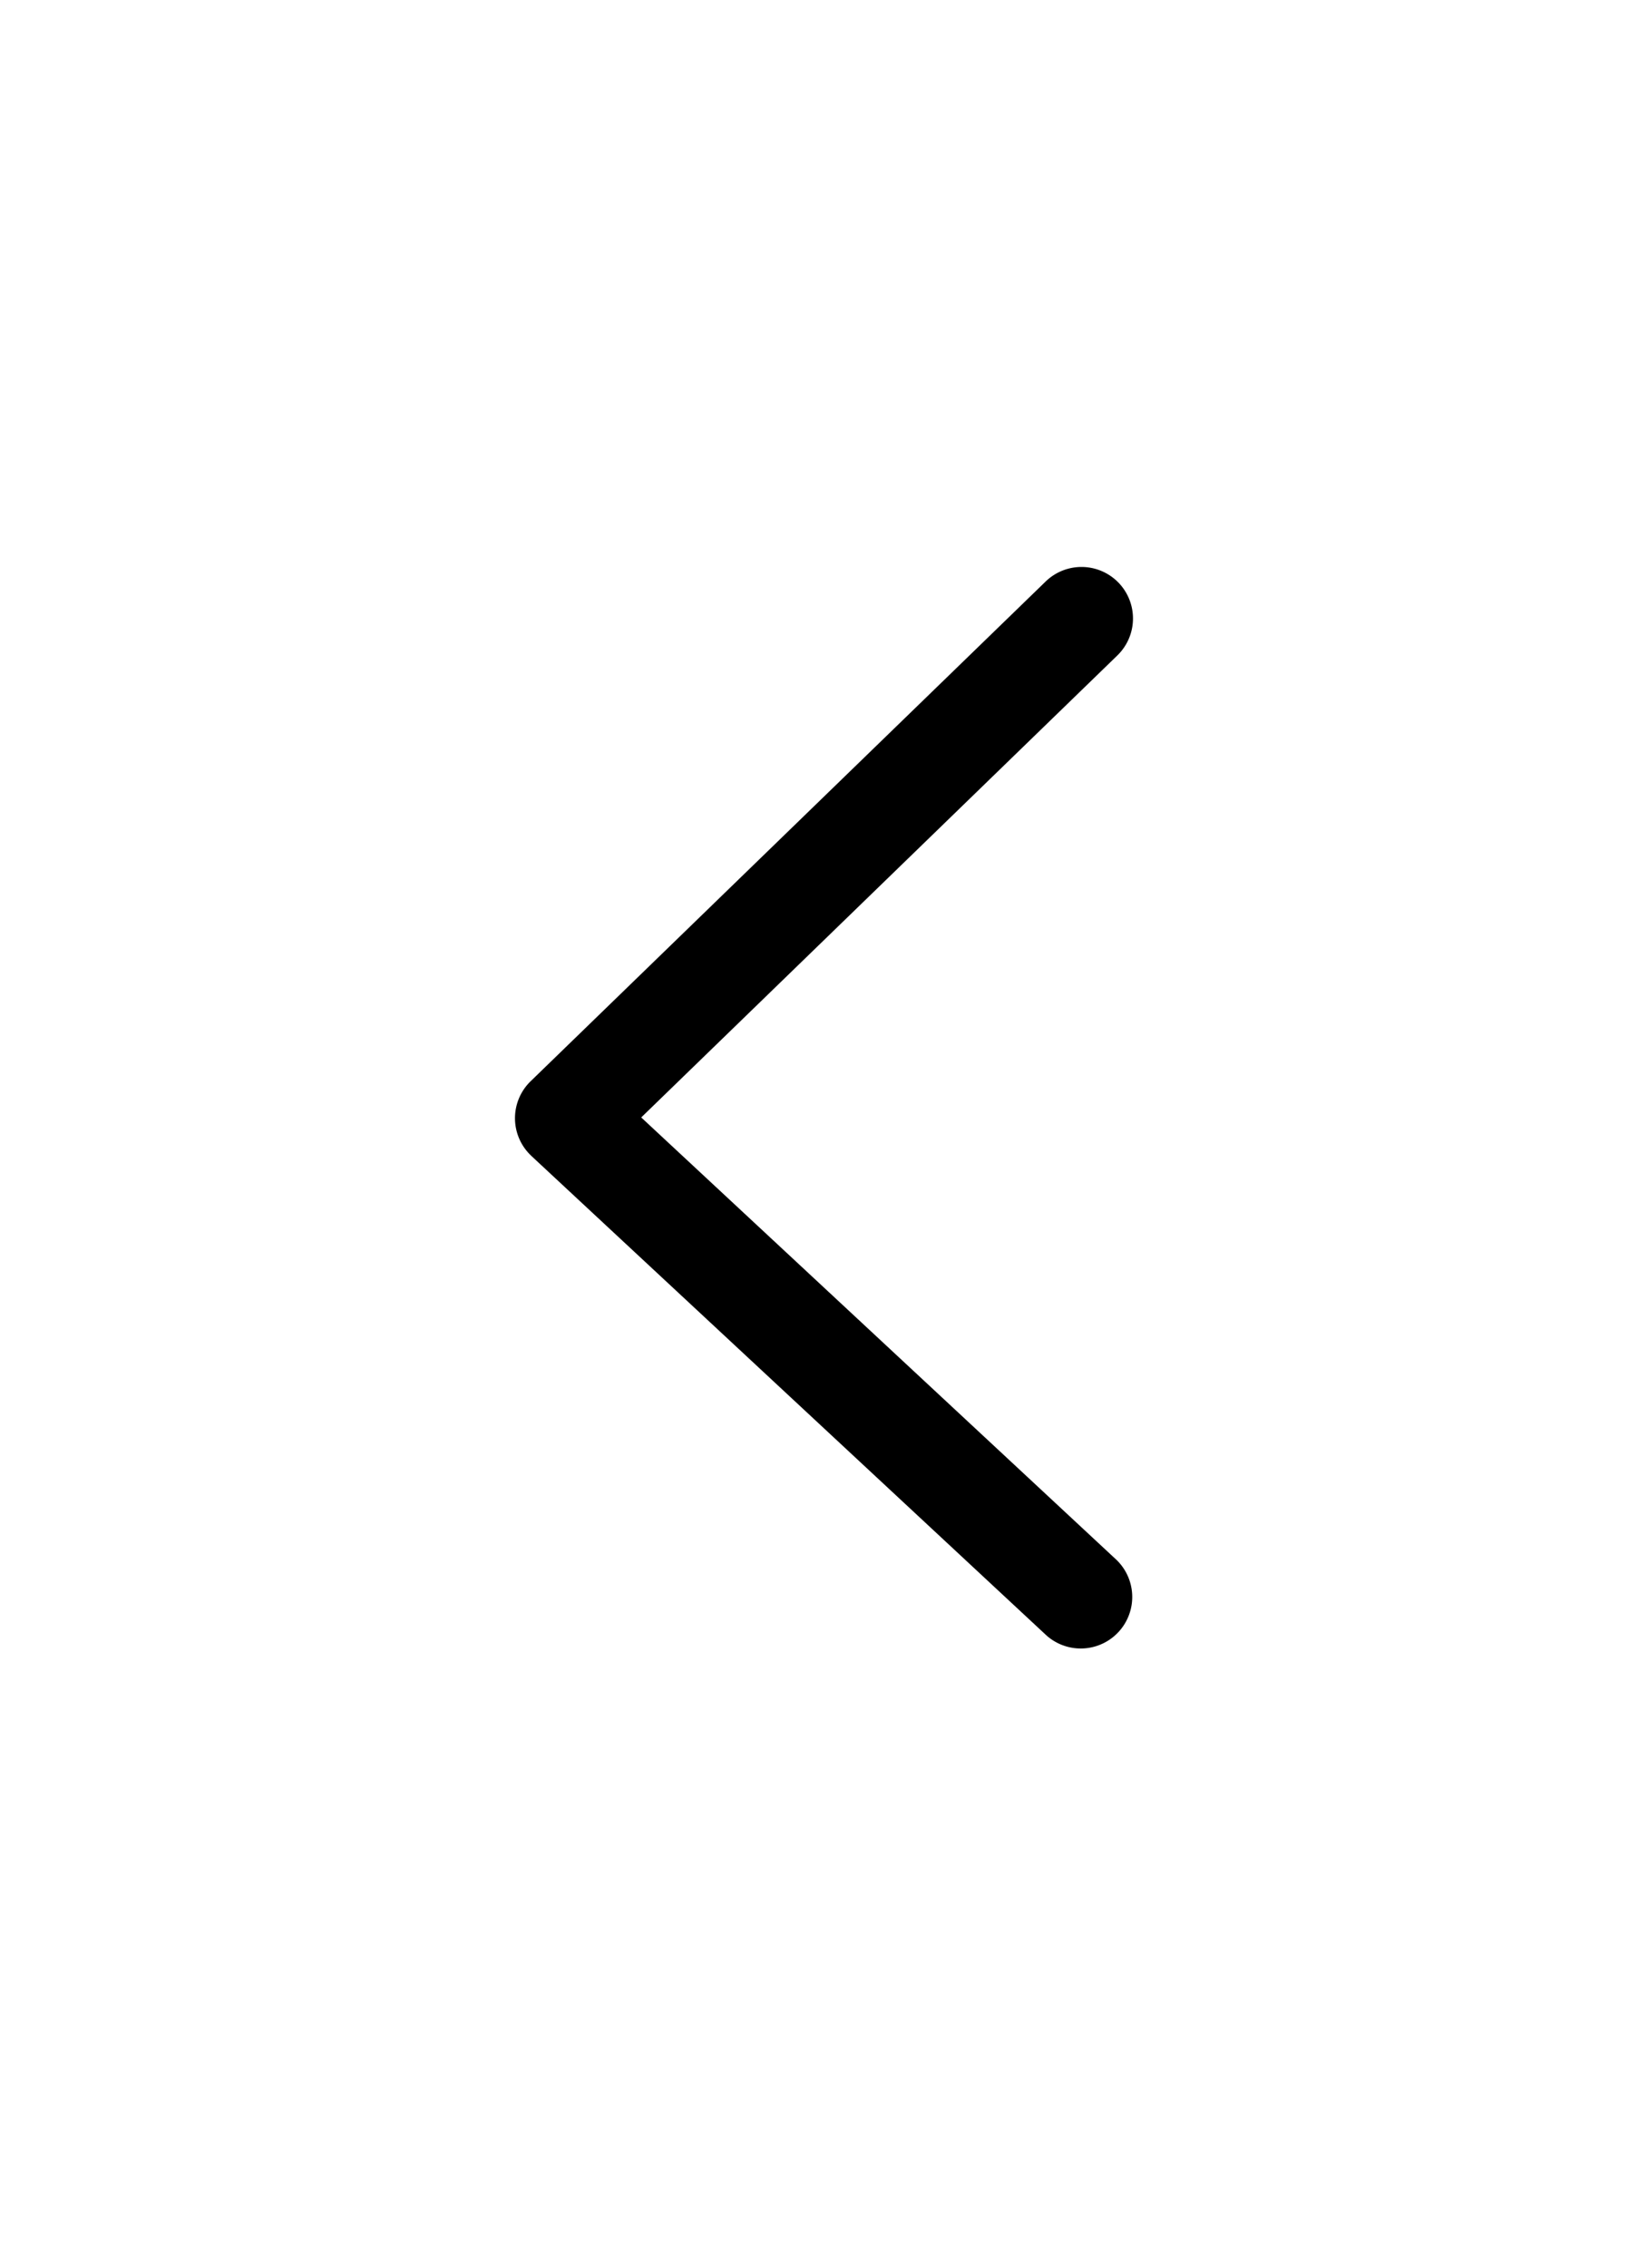 <?xml version="1.0" standalone="no"?><!DOCTYPE svg PUBLIC "-//W3C//DTD SVG 1.1//EN" "http://www.w3.org/Graphics/SVG/1.1/DTD/svg11.dtd"><svg t="1629404511931" class="icon" viewBox="0 0 1024 1024" version="1.1" xmlns="http://www.w3.org/2000/svg" p-id="2064" xmlns:xlink="http://www.w3.org/1999/xlink" width="32" height="44"><defs><style type="text/css"></style></defs><path d="M330.208 525.76l320 297.664a32 32 0 0 0 43.584-46.848l-295.36-274.752 295.84-286.848a31.968 31.968 0 1 0-44.544-45.92l-320 310.272a31.968 31.968 0 0 0 0.48 46.4" p-id="2065"></path></svg>